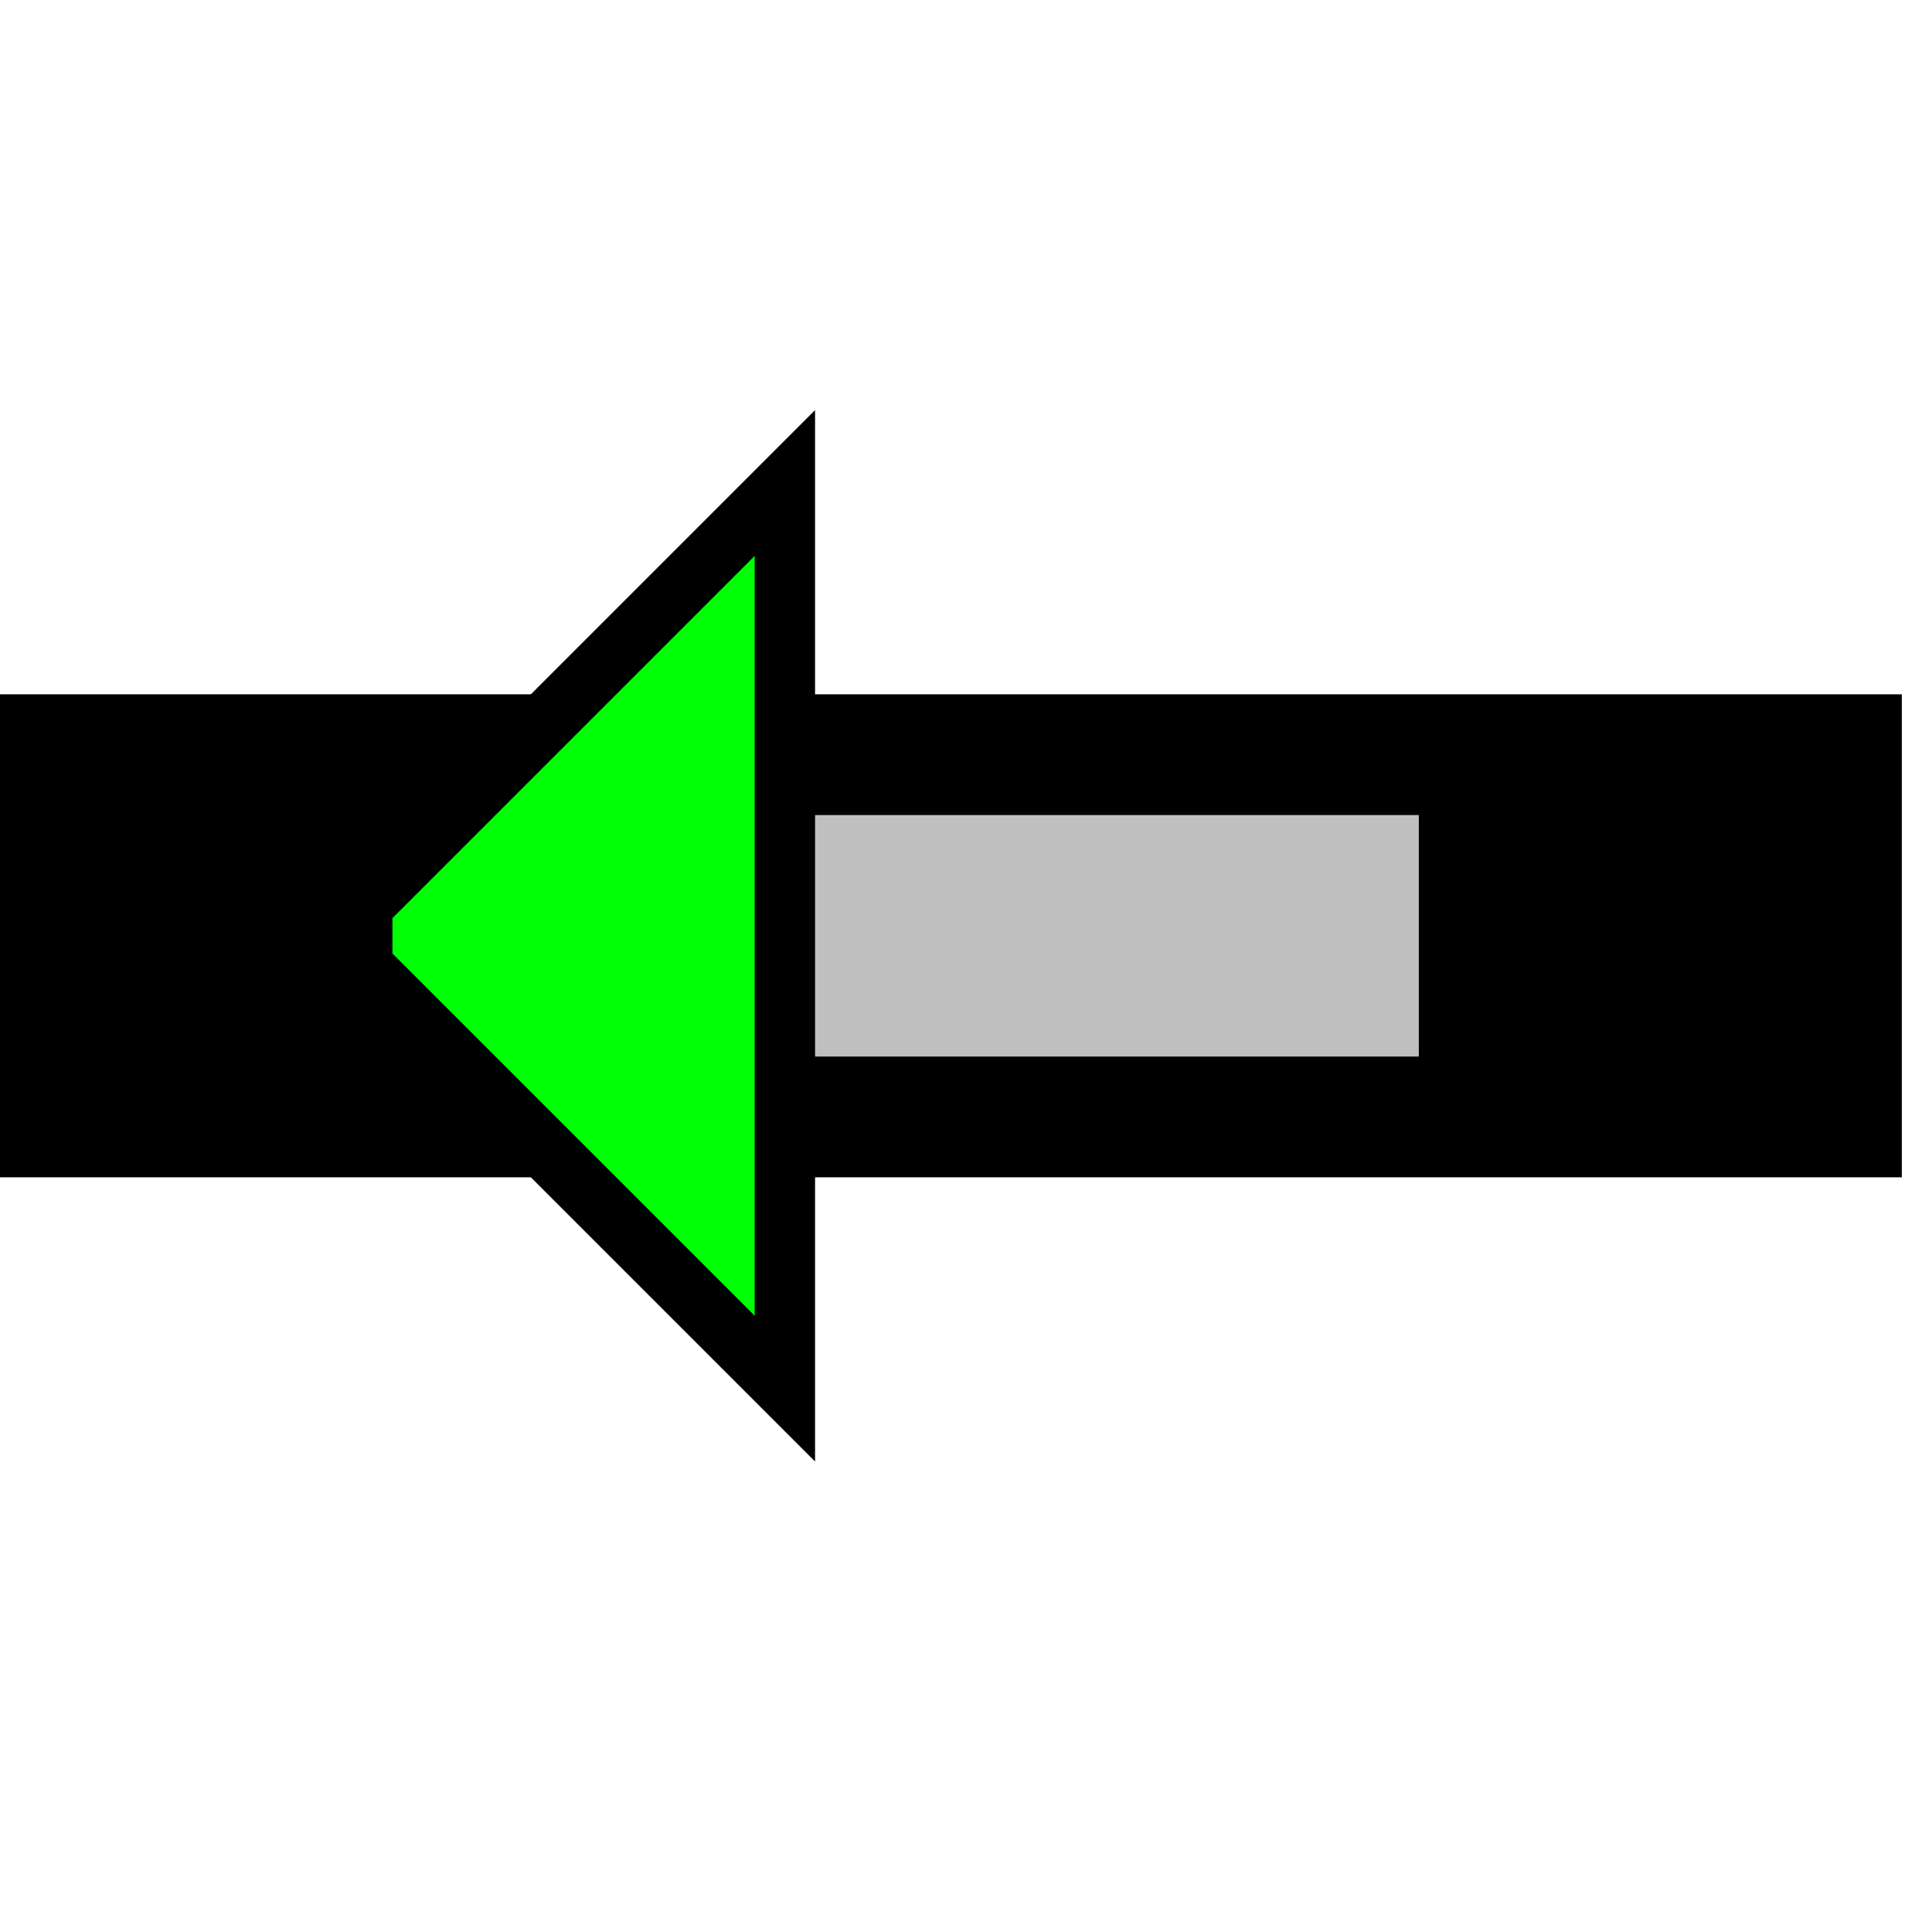 <svg width="32" height="32">
  <g>
    <!-- Track -->
    <path stroke="rgb(0,0,0)" fill="rgb(0,0,0)" d="M 0,12 L 31,12 L 31,19 L 0,19 z " />
    <!-- Ausleuchtung grau -->
    <path stroke="rgb(192,192,192)" fill="rgb(192,192,192)" d="M 8,14 L 23,14 L 23,17 L 8,17 z " />
    <!-- Pfeile -->
    <path stroke="black" fill="rgb(0,255,05)" d="M 6,15 L 13,8 L 13,23 L 6,16 z " />
    <!-- path stroke="black" fill="rgb(0,255,0)" d="M 19,8 L 26,15 L 26,16 L 19,23 z " / -->
  </g>
</svg>